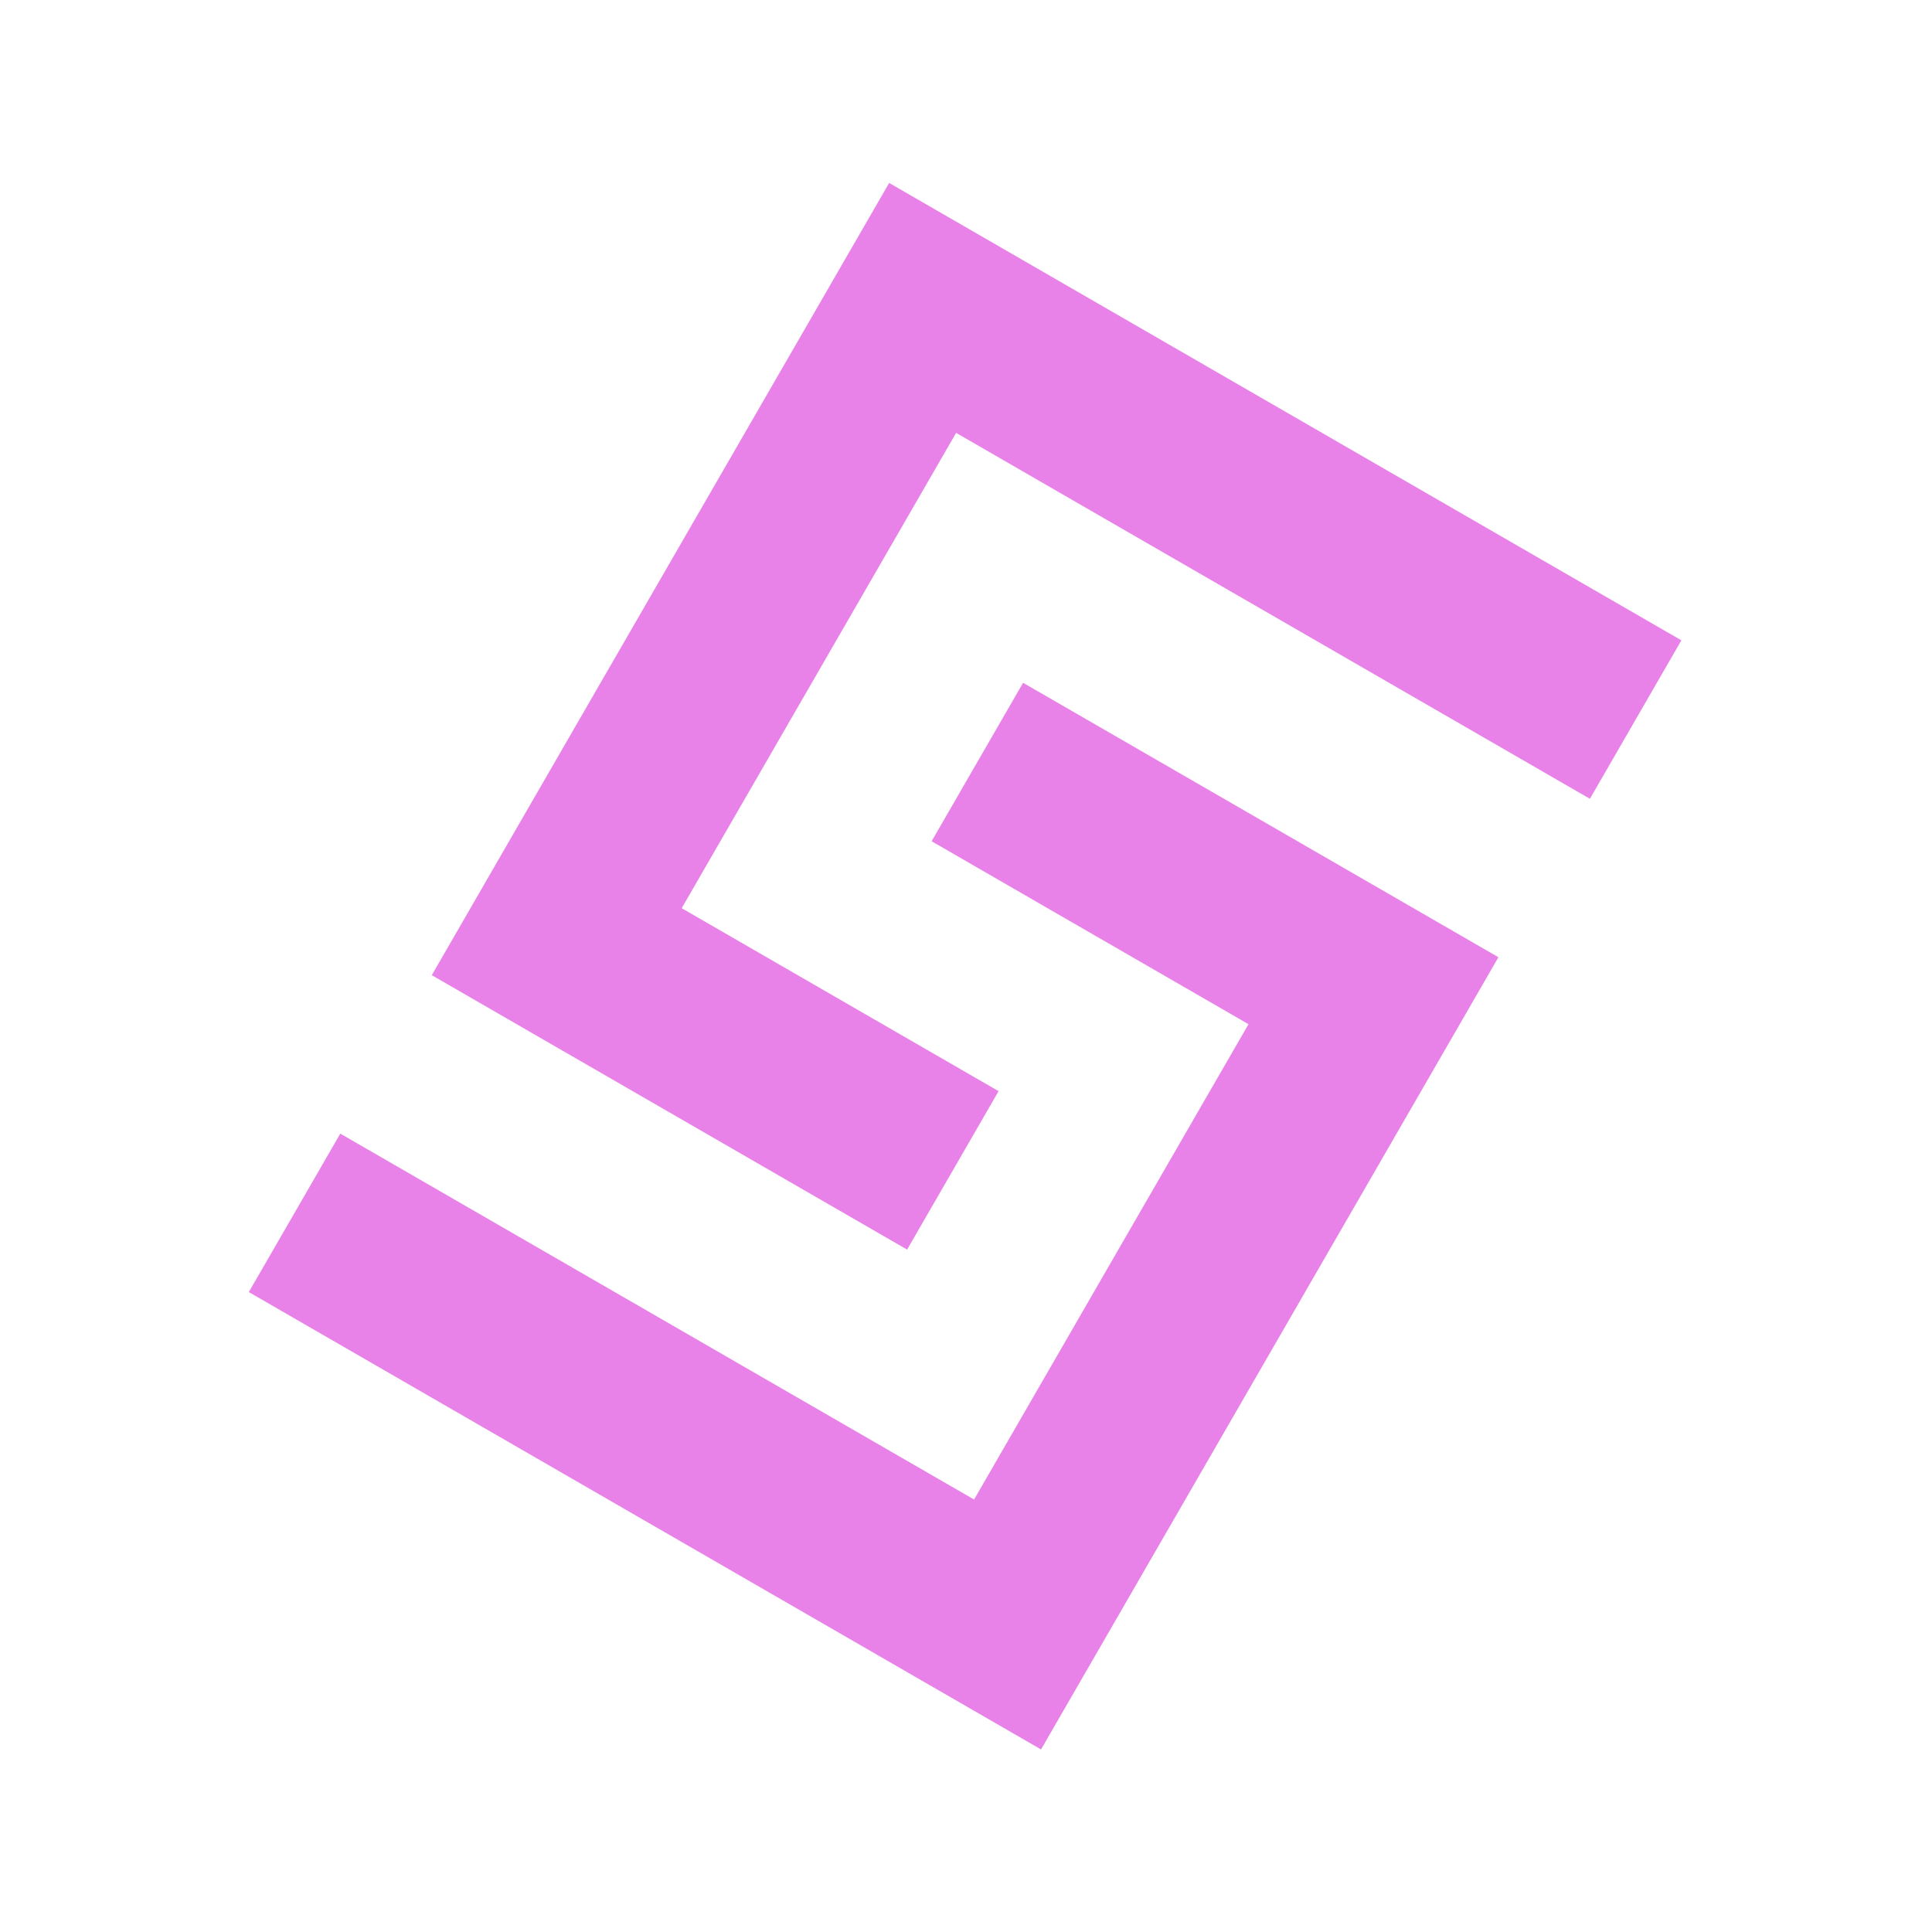 <svg width="383" height="383" viewBox="0 0 383 383" fill="none" xmlns="http://www.w3.org/2000/svg">
<path fill-rule="evenodd" clip-rule="evenodd" d="M297.047 189.762L278.911 221.171L224.509 315.401L206.375 346.81L49.326 256.139L67.46 224.729L193.1 297.266L247.503 203.037L184.683 166.768L202.818 135.358L297.047 189.762Z" fill="#e882e8"/>
<path fill-rule="evenodd" clip-rule="evenodd" d="M333.317 126.941L176.267 36.269L158.132 67.678L103.729 161.908L85.595 193.318L179.824 247.721L197.959 216.311L135.139 180.042L189.542 85.813L315.182 158.351L333.317 126.941Z" fill="#e882e8"/>
</svg>

